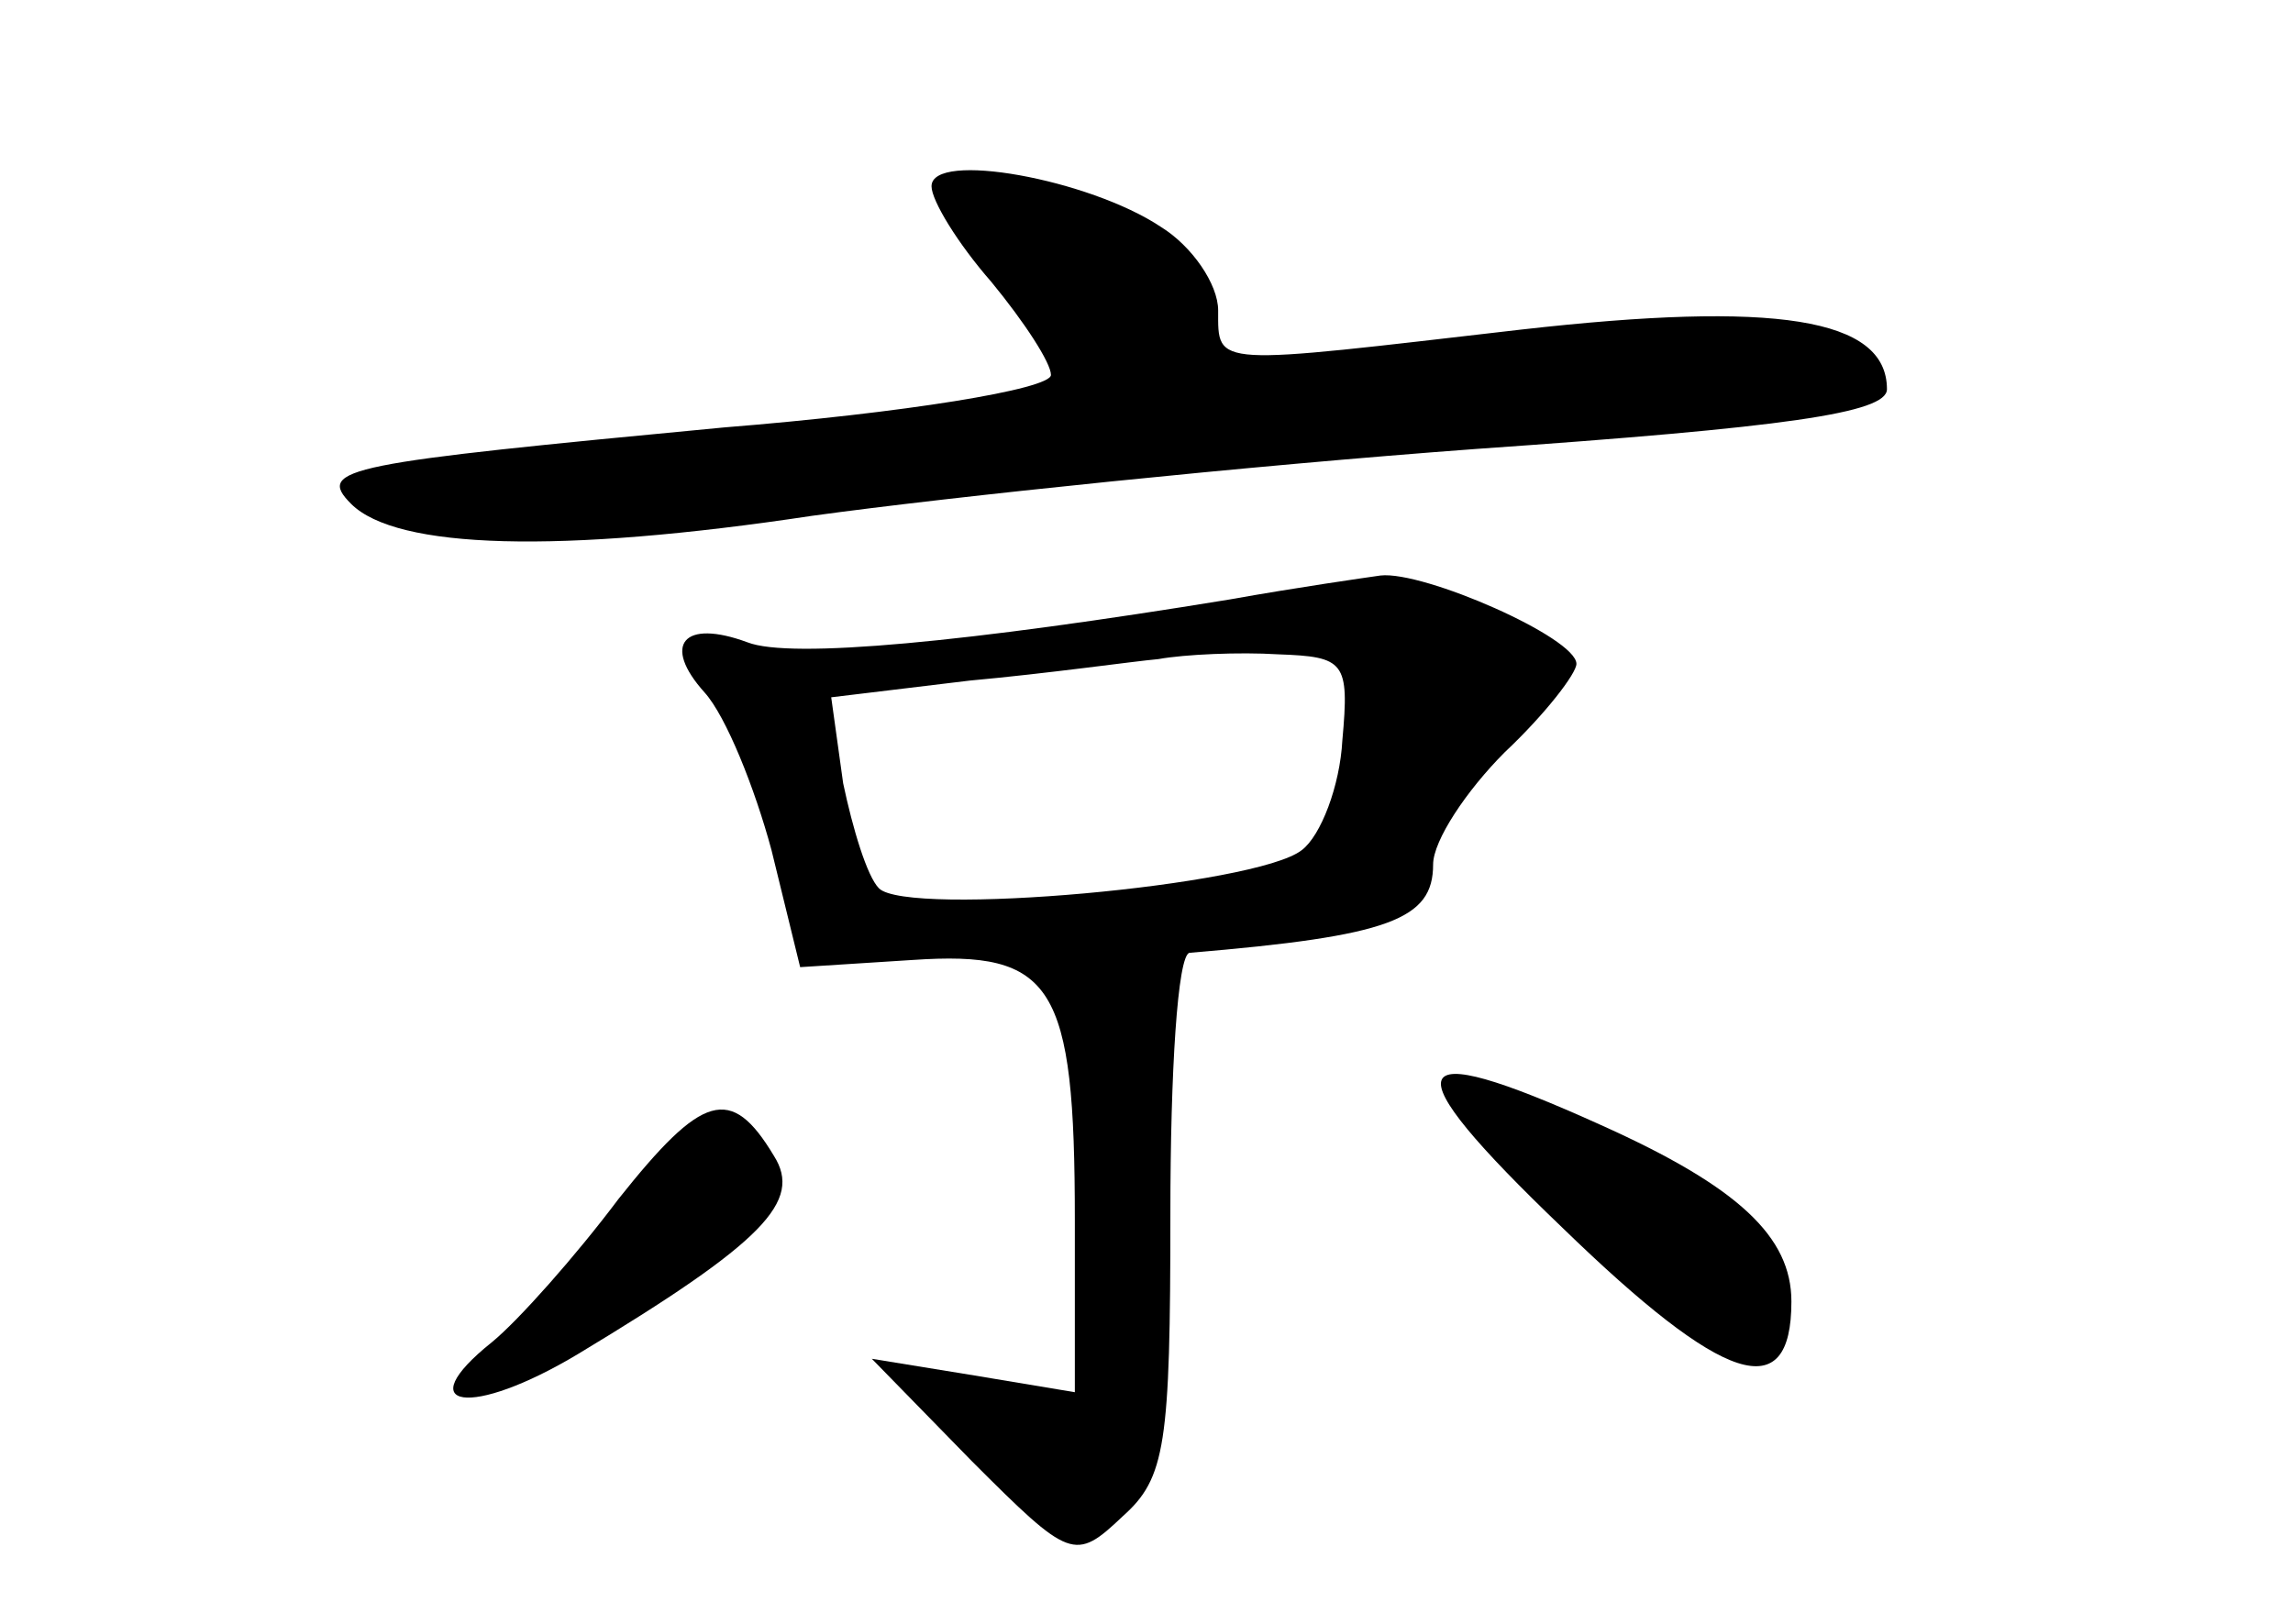 <?xml version="1.0" standalone="no"?>
<!DOCTYPE svg PUBLIC "-//W3C//DTD SVG 20010904//EN"
 "http://www.w3.org/TR/2001/REC-SVG-20010904/DTD/svg10.dtd">
<svg version="1.0" xmlns="http://www.w3.org/2000/svg"
 width="96pt" height="68pt" viewBox="0 0 96 68"
 preserveAspectRatio="xMidYMid meet">
<g transform="translate(0,68) scale(0.1,-0.1)"
fill="#000000" stroke="none">
<path d="M390 602 c0 -6 11 -24 25 -40 14 -17 25 -34 25 -39 0 -6 -62 -16
-137 -22 -158 -15 -171 -17 -156 -32 19 -19 87 -21 193 -5 58 8 183 21 278 28
129 9 172 15 172 25 0 30 -47 37 -153 25 -130 -15 -127 -16 -127 8 0 11 -11
27 -24 35 -30 20 -96 32 -96 17z"/>
<path d="M515 429 c-110 -18 -184 -25 -202 -18 -27 10 -36 -1 -18 -21 9 -10
21 -40 28 -66 l12 -49 47 3 c59 4 68 -10 68 -109 l0 -72 -42 7 -43 7 42 -43
c41 -41 43 -42 63 -23 18 16 20 30 20 127 0 59 3 108 8 109 84 7 102 14 102
37 0 10 14 31 30 47 17 16 30 33 30 37 0 11 -64 39 -82 37 -7 -1 -35 -5 -63
-10z m47 -59 c-1 -19 -9 -40 -17 -46 -19 -15 -165 -28 -177 -16 -5 5 -11 25
-15 44 l-5 36 58 7 c33 3 68 8 79 9 11 2 34 3 50 2 28 -1 30 -3 27 -36z"/>
<path d="M654 166 c68 -66 96 -75 96 -31 0 27 -22 48 -80 74 -84 38 -88 26
-16 -43z"/>
<path d="M259 178 c-18 -24 -42 -51 -53 -60 -35 -28 -9 -32 36 -5 78 47 94 64
82 83 -18 30 -30 26 -65 -18z"/>
</g>
</svg>
